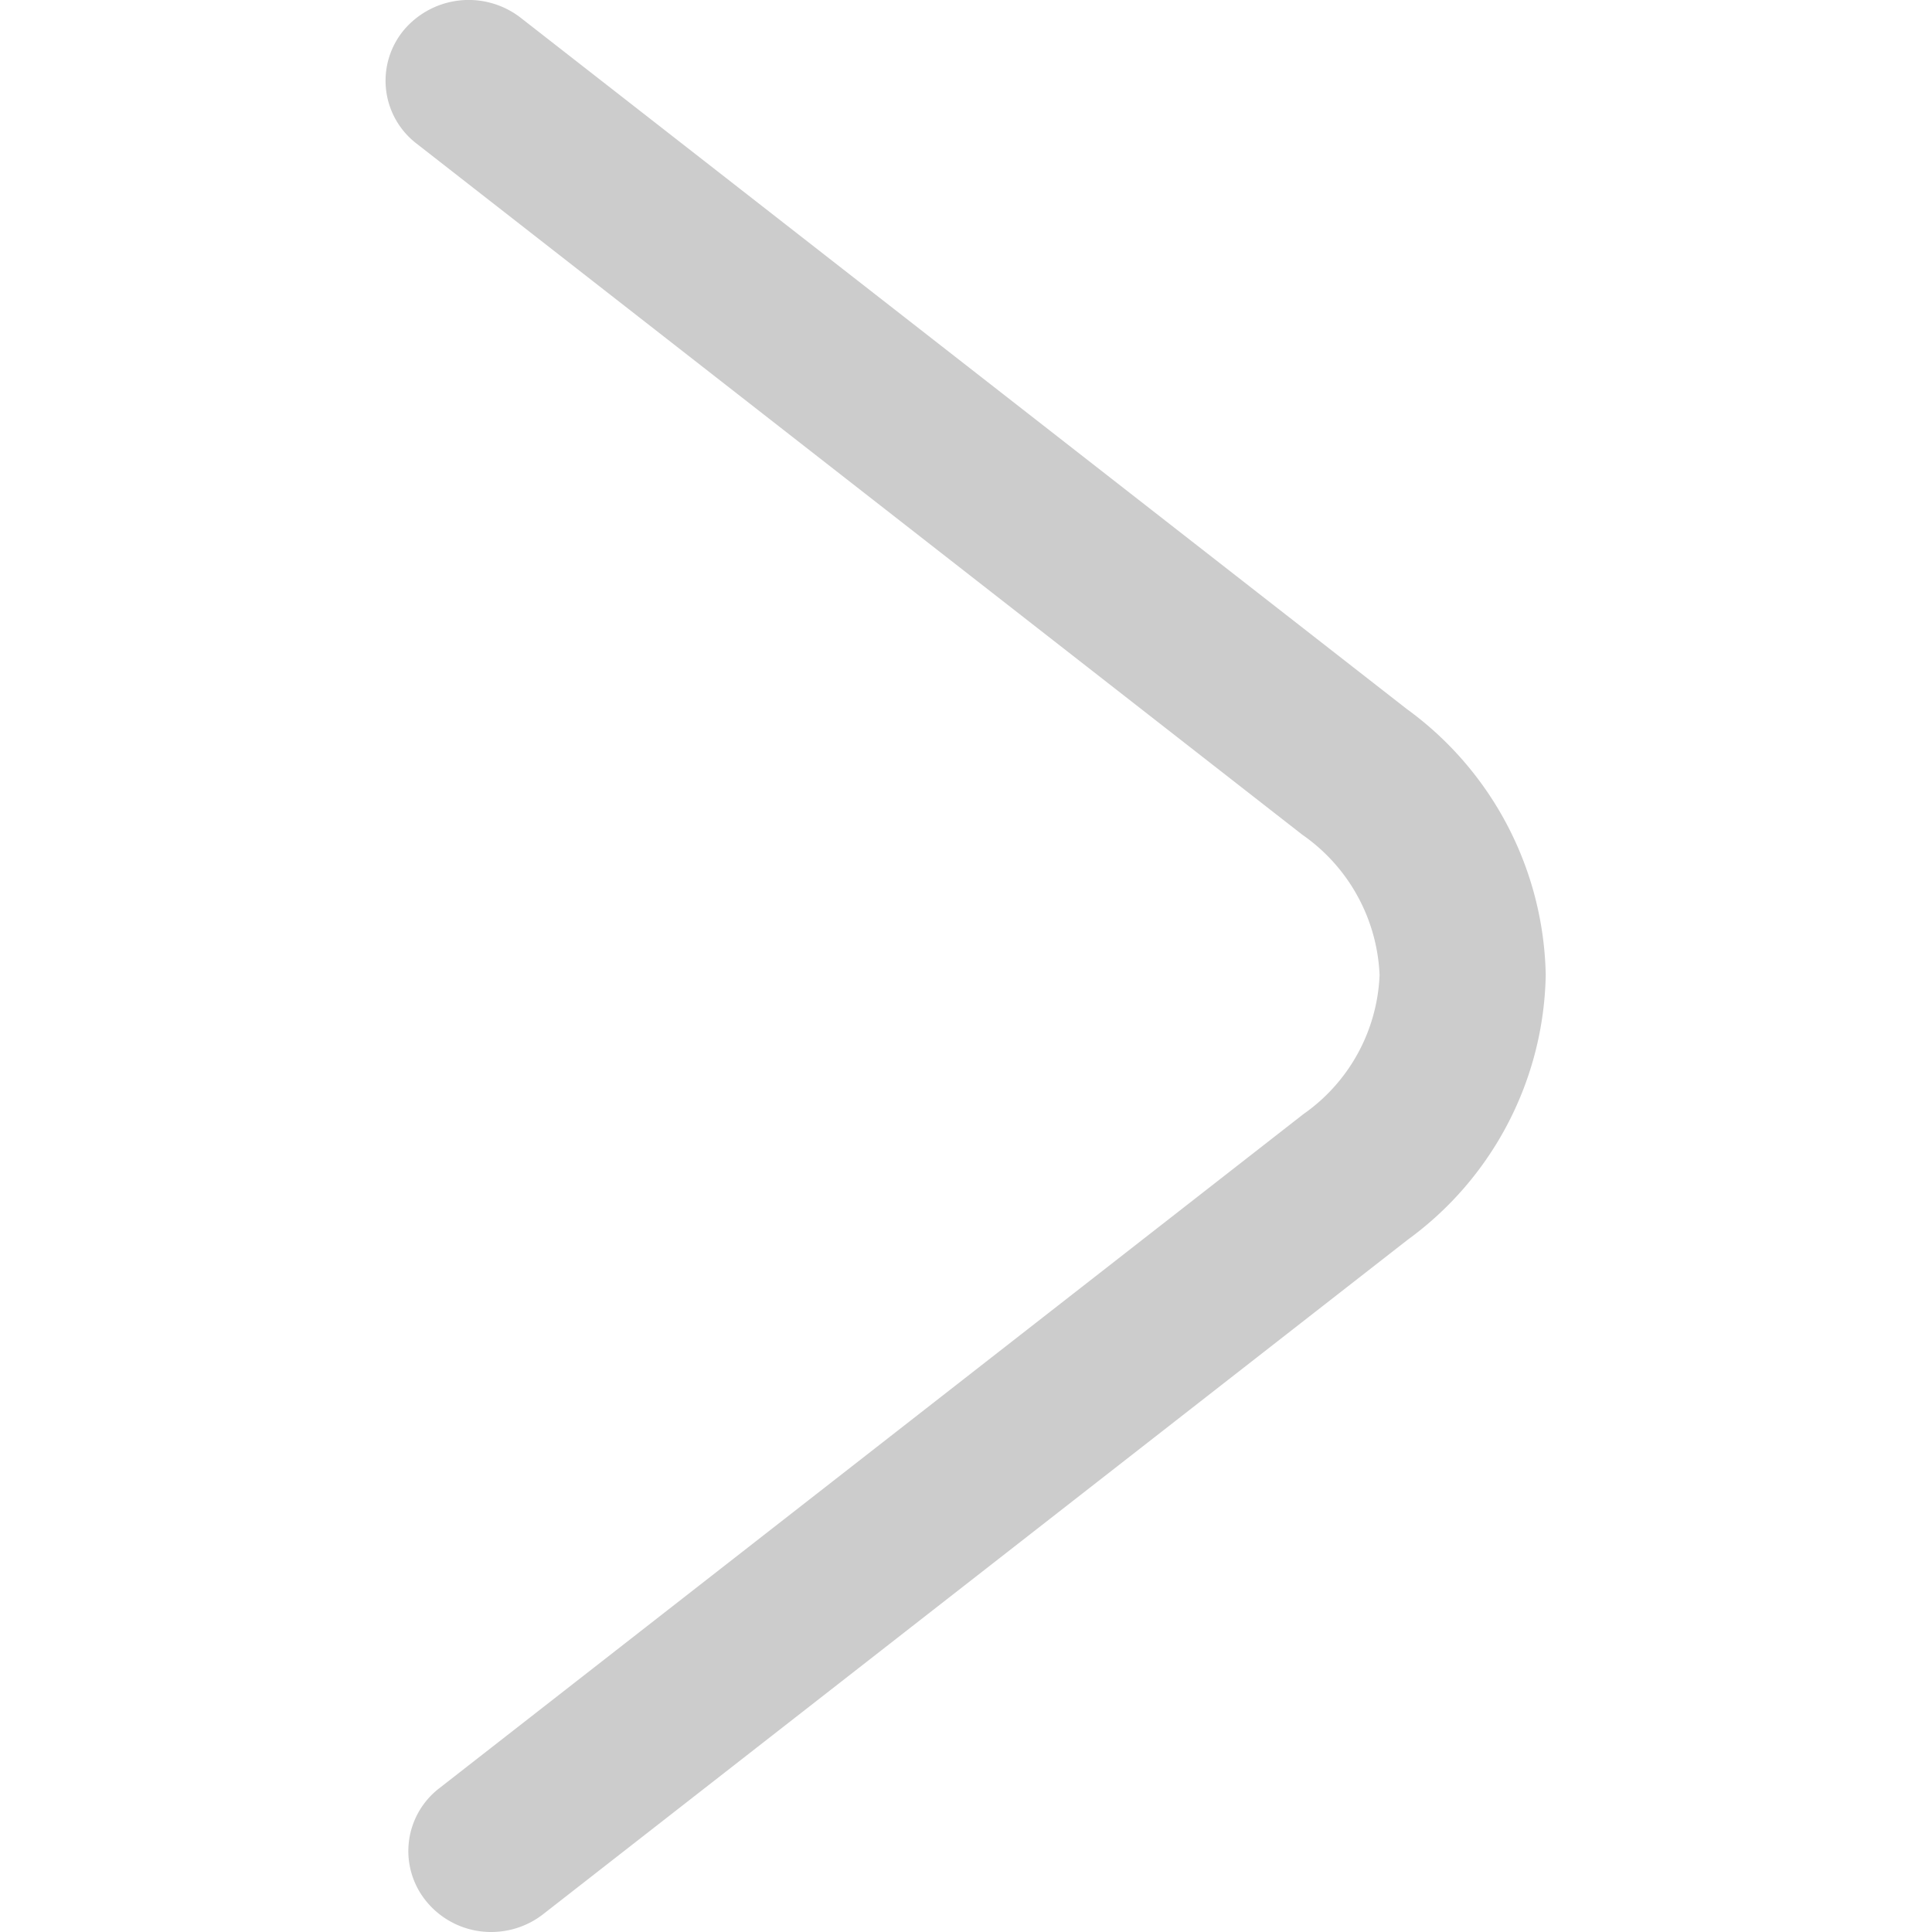 <svg t="1715050719849" class="icon" viewBox="0 0 1024 1024" version="1.1" xmlns="http://www.w3.org/2000/svg" p-id="8620" width="64" height="64"><path d="M260.528 1023.999a44.263 44.263 0 0 1-34.336-15.966 42.012 42.012 0 0 1 6.703-60.28l457.985-357.28a94.616 94.616 0 0 0 40.323-73.687 95.435 95.435 0 0 0-40.937-74.352L220.768 76.098A42.012 42.012 0 0 1 214.065 15.92a44.98 44.98 0 0 1 61.918-6.499l469.601 366.337a178.486 178.486 0 0 1 73.687 140.926 177.514 177.514 0 0 1-73.175 140.415l-457.985 357.28A44.775 44.775 0 0 1 260.528 1023.999z" fill="#cccccc" p-id="8621"></path></svg>